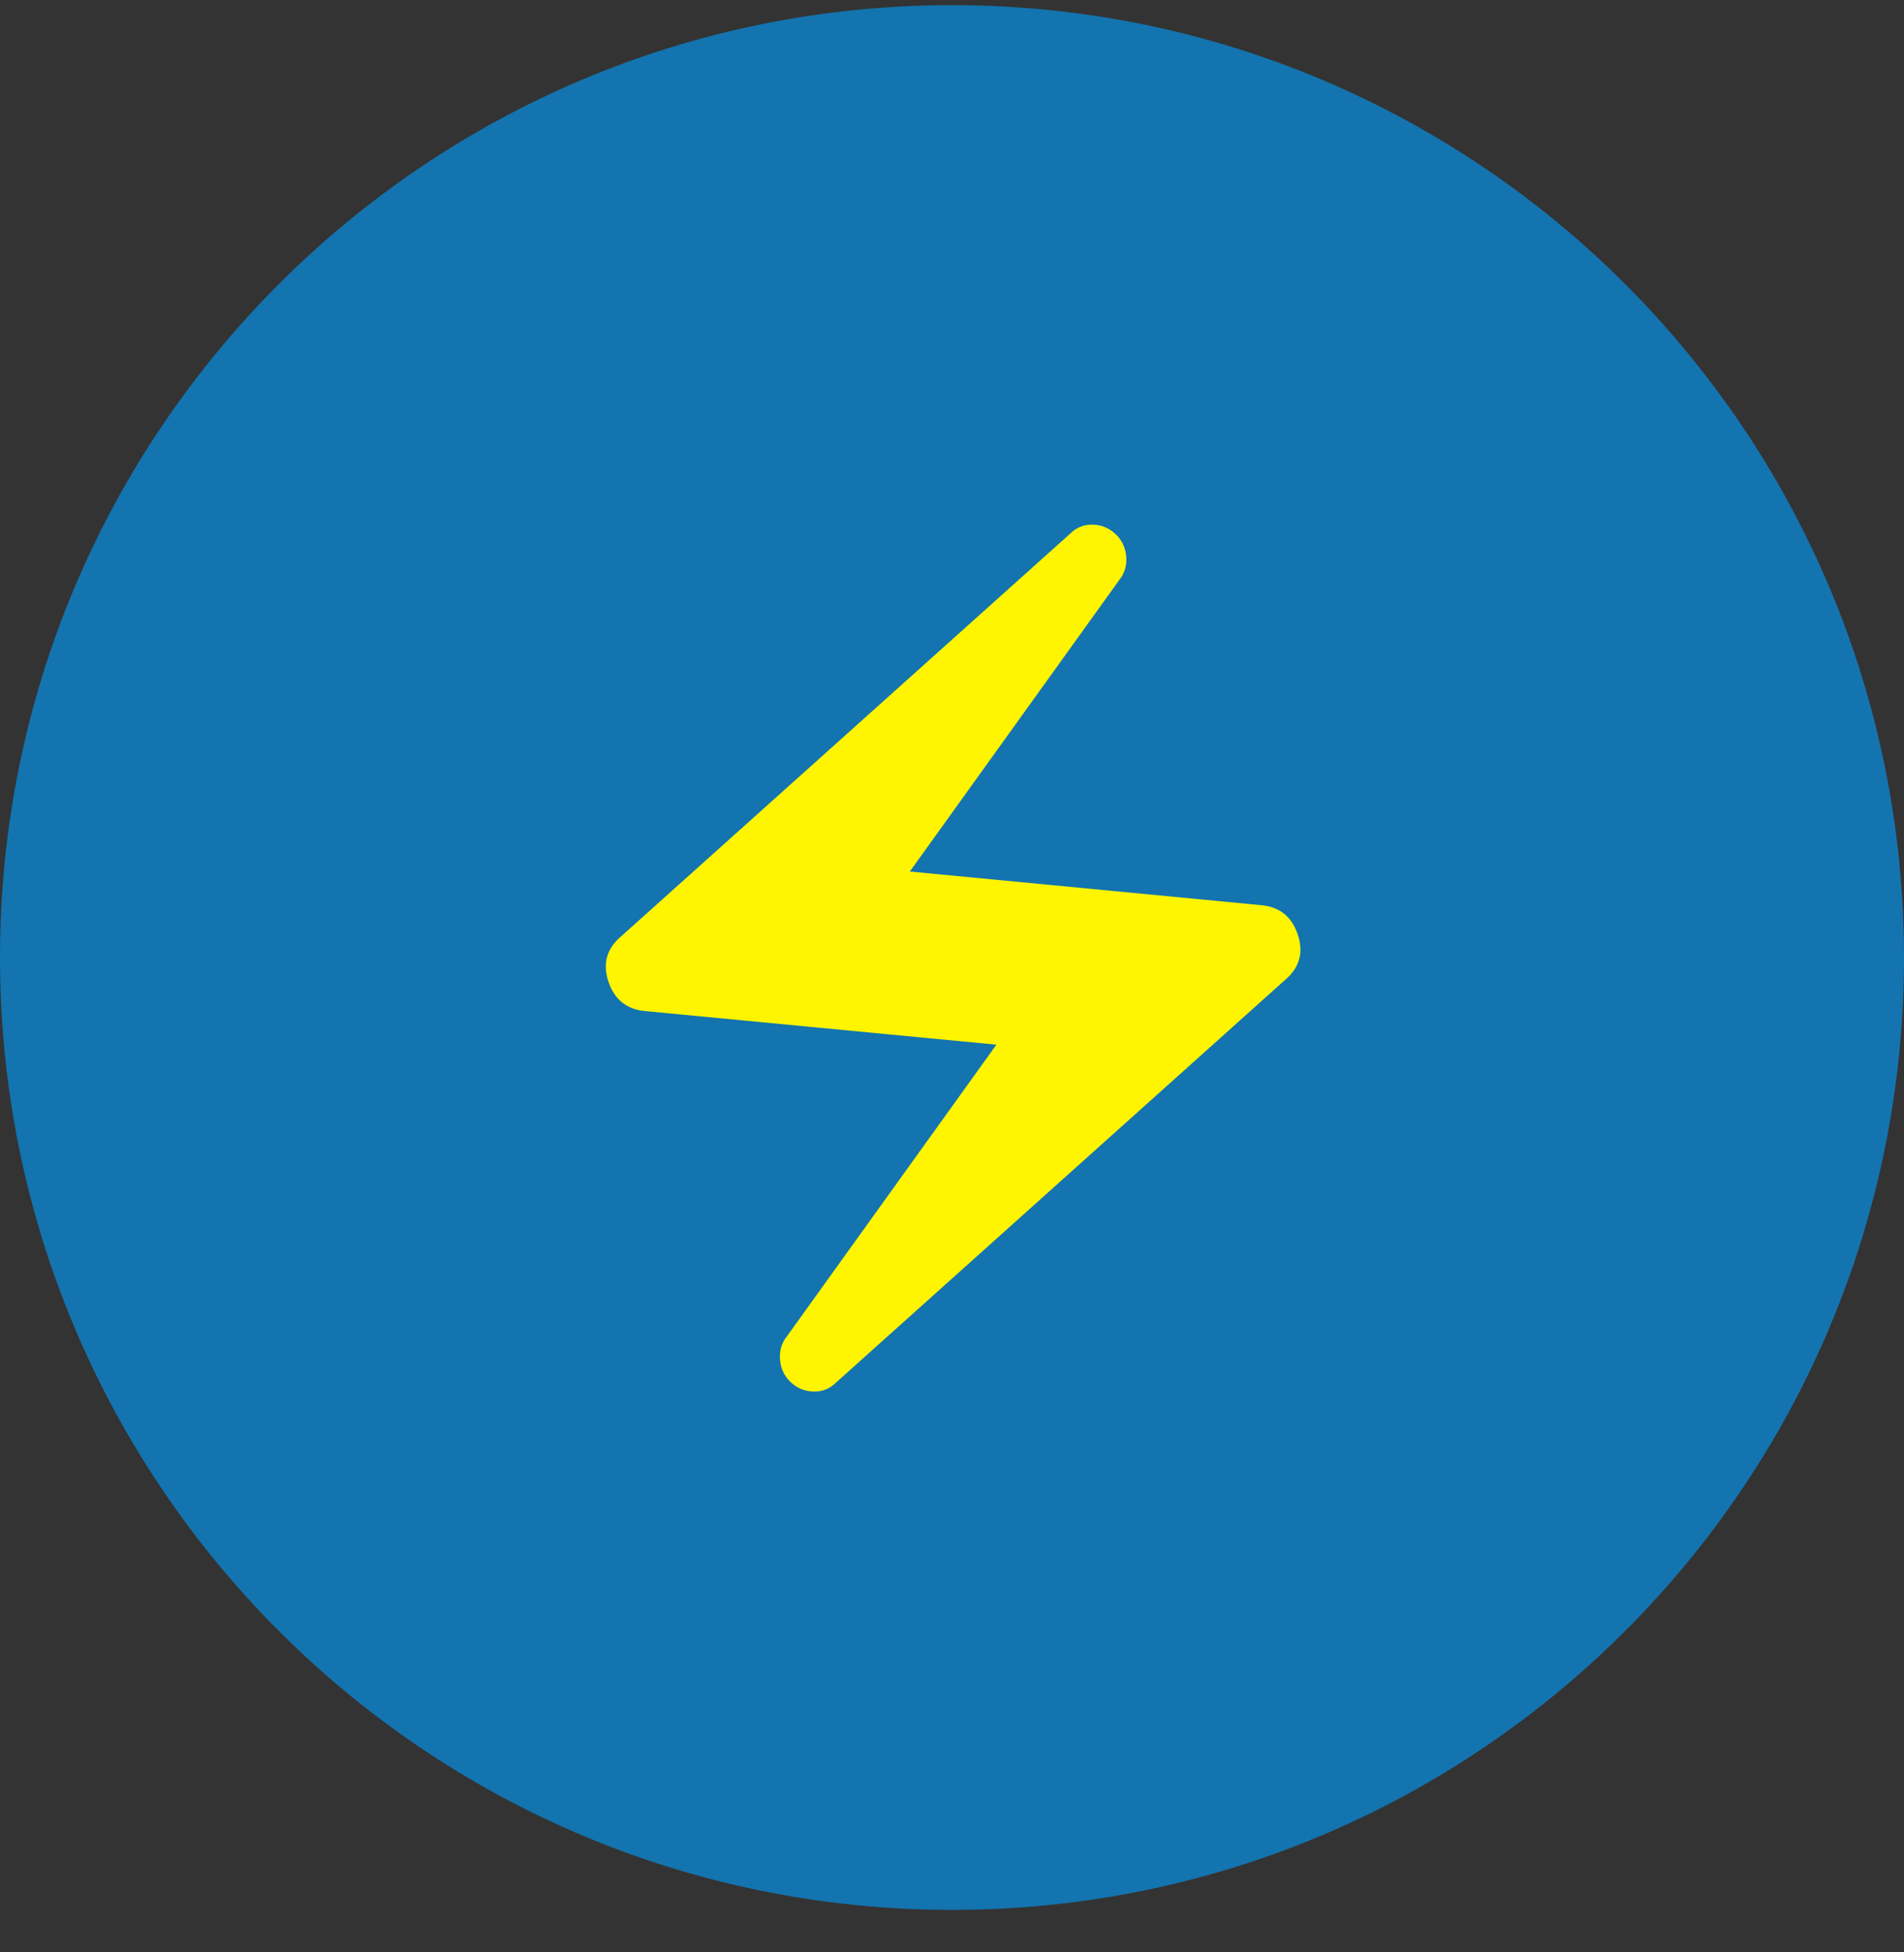 <svg width="40" height="41" viewBox="0 0 40 41" fill="none" xmlns="http://www.w3.org/2000/svg">
<rect x="0" y="0" width="40" height="41" fill="#333333" stroke="none"/>
<g clip-path="url(#clip0_7_5411)">
<path d="M40 20.108C40 9.062 31.046 0.108 20 0.108C8.954 0.108 0 9.062 0 20.108C0 31.154 8.954 40.108 20 40.108C31.046 40.108 40 31.154 40 20.108Z" fill="url(#paint0_linear_7_5411)"/>
<path d="M17.569 29.029C17.433 29.166 17.27 29.23 17.081 29.222C16.891 29.215 16.728 29.143 16.592 29.007C16.471 28.885 16.402 28.734 16.387 28.552C16.372 28.37 16.418 28.211 16.523 28.075L20.933 21.938L13.569 21.234C13.175 21.203 12.914 20.999 12.784 20.62C12.656 20.241 12.743 19.923 13.046 19.666L22.478 11.211C22.614 11.075 22.777 11.01 22.967 11.018C23.156 11.025 23.319 11.098 23.455 11.234C23.576 11.355 23.645 11.507 23.66 11.688C23.675 11.87 23.63 12.029 23.524 12.166L19.114 18.302L26.478 19.007C26.872 19.037 27.133 19.241 27.262 19.62C27.391 19.999 27.304 20.317 27.001 20.575L17.569 29.029Z" fill="#FFF500"/>
</g>
<defs>
<linearGradient id="paint0_linear_7_5411" x1="-4.86854e-07" y1="40.108" x2="42.474" y2="40.516" gradientUnits="userSpaceOnUse">
<stop offset="0.42" stop-color="#1374AF"/>
<stop offset="1" stop-color="#1474B0"/>
<stop offset="1" stop-color="#872D2D"/>
<stop offset="1" stop-color="#6A4050"/>
</linearGradient>
<clipPath id="clip0_7_5411">
<rect width="40" height="40" fill="white" transform="translate(0 0.108)"/>
</clipPath>
</defs>
</svg>
